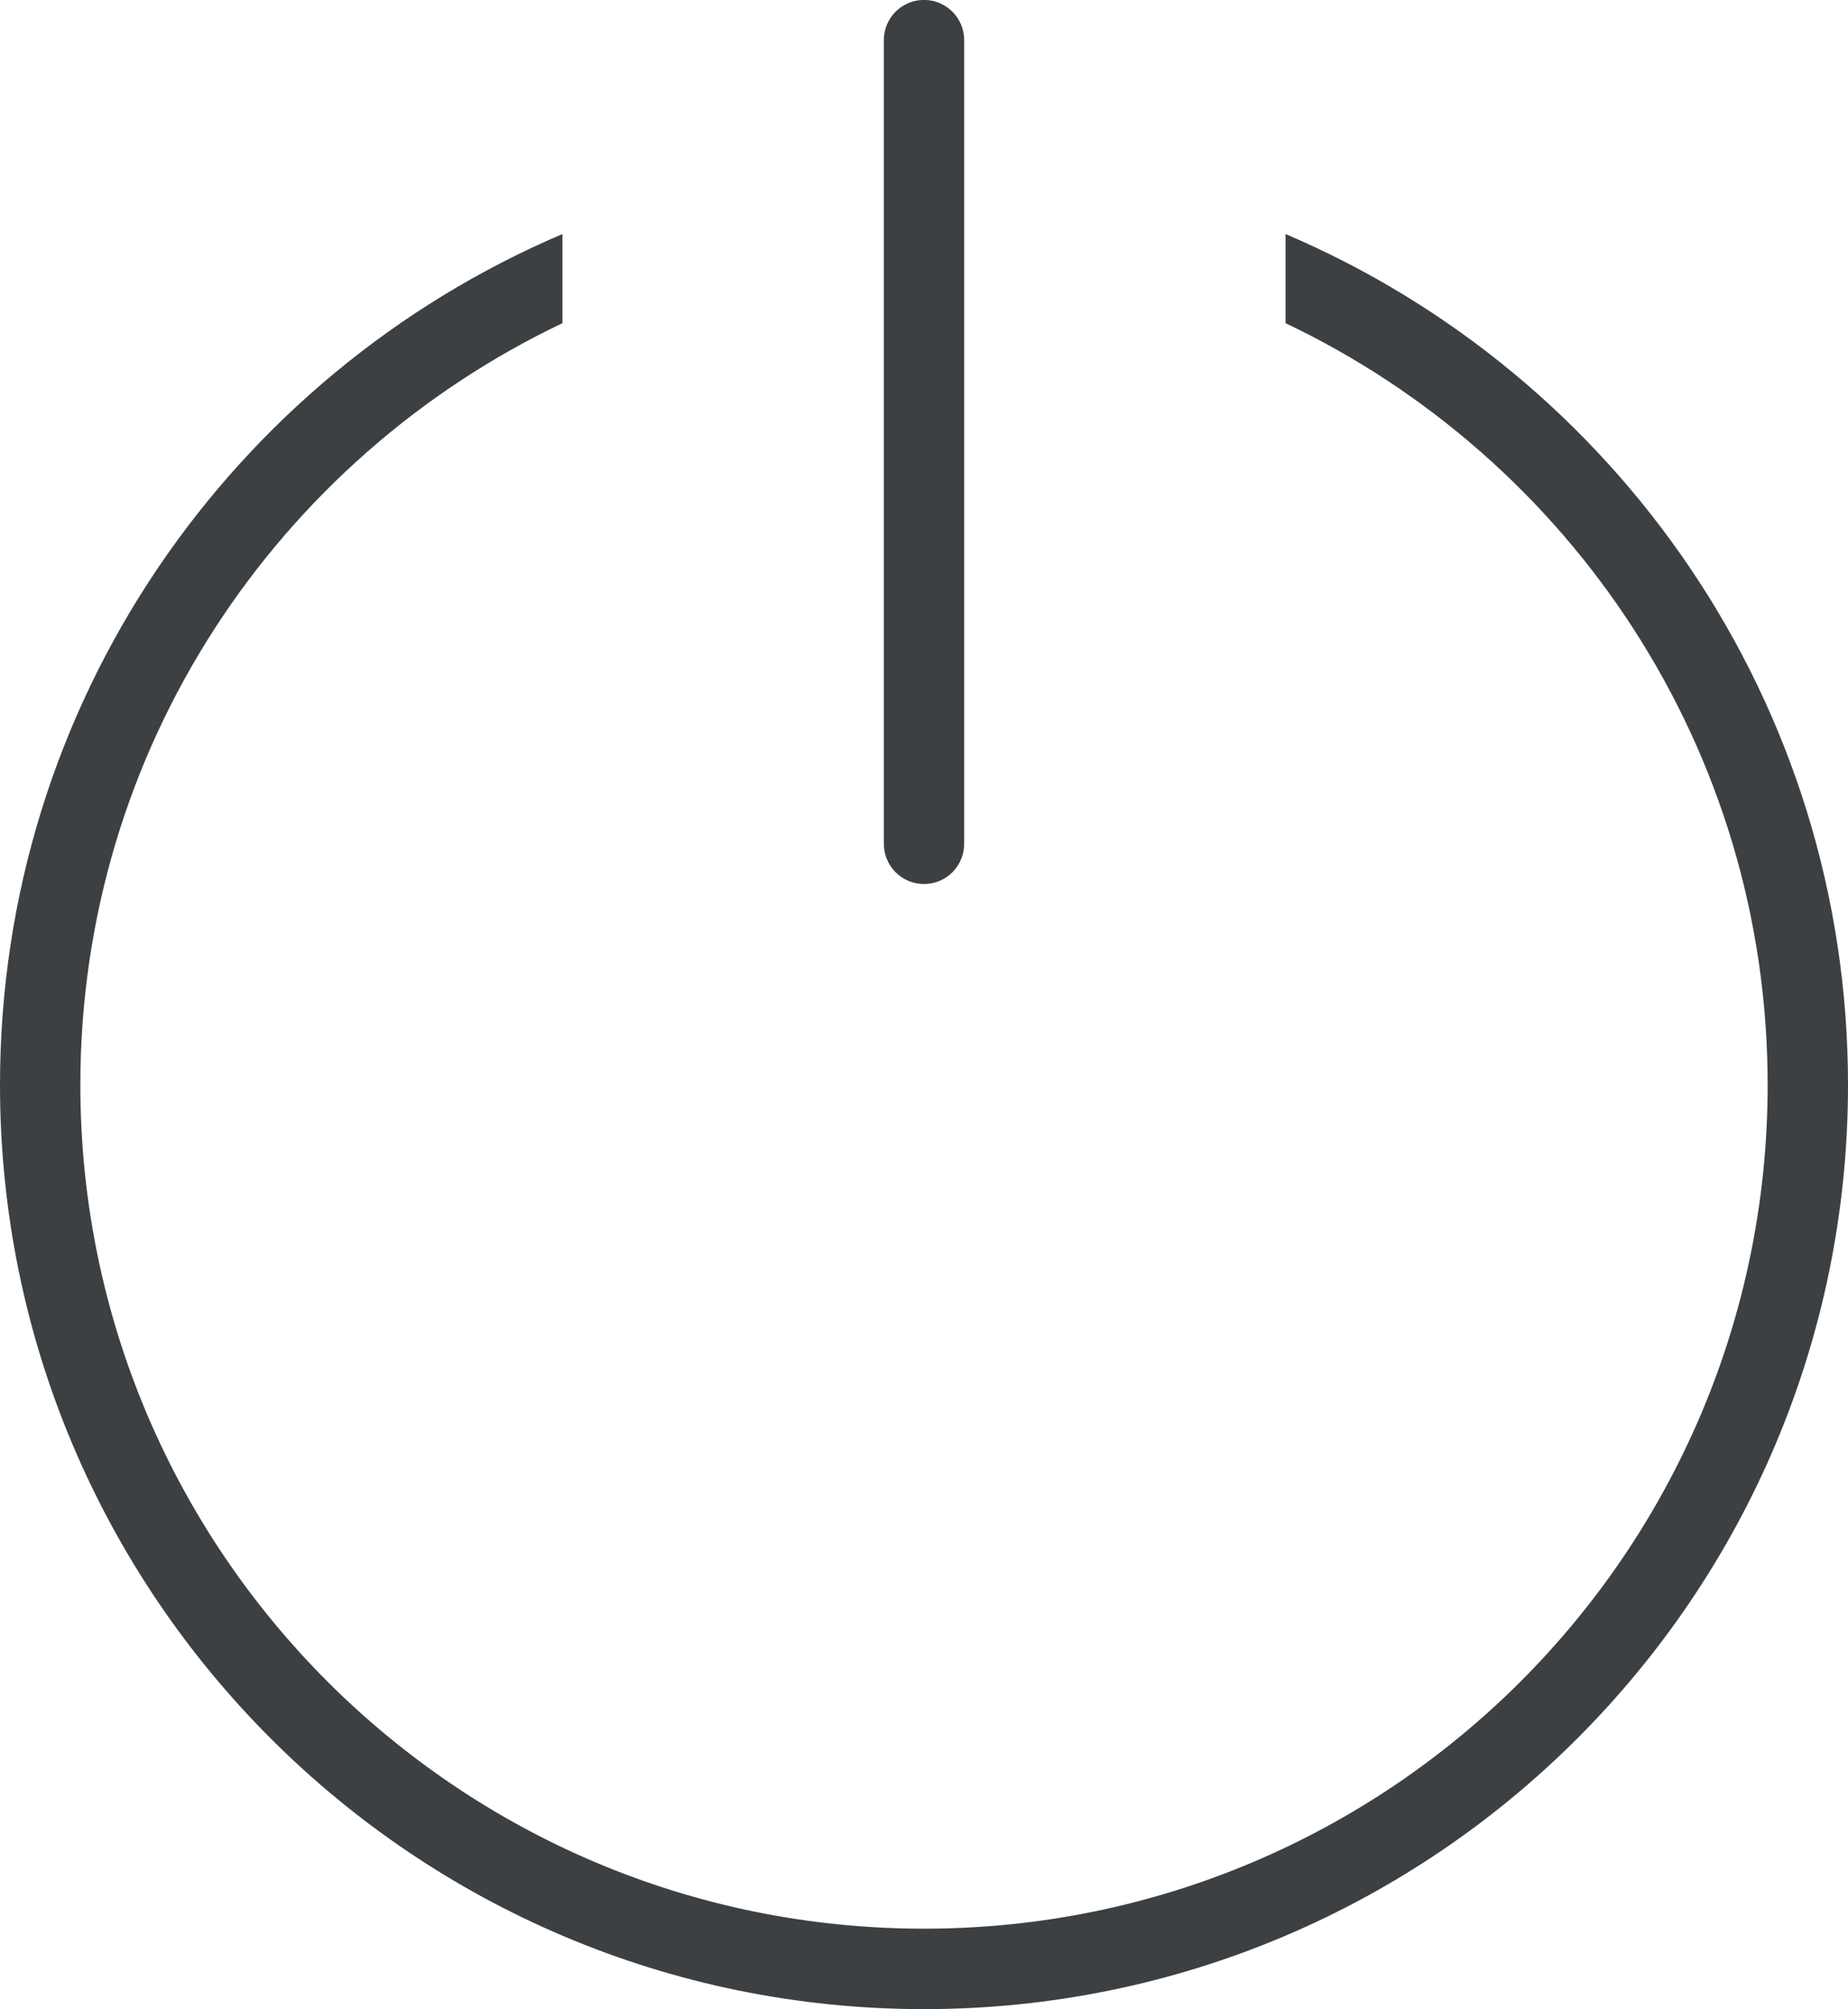 <svg xmlns="http://www.w3.org/2000/svg" xmlns:xlink="http://www.w3.org/1999/xlink" preserveAspectRatio="xMidYMid" width="23" height="25" viewBox="0 0 23 25">
  <defs>
    <style>
      .cls-1 {
        fill: #3c4042;
        fill-rule: evenodd;
      }
    </style>
  </defs>
  <path d="M11.500,24.998 C5.149,24.998 -0.000,19.849 -0.000,13.499 C-0.000,8.744 2.885,4.664 7.000,2.912 L7.000,4.021 C3.456,5.708 1.000,9.312 1.000,13.498 C1.000,19.297 5.701,23.997 11.500,23.997 C17.299,23.997 22.000,19.297 22.000,13.498 C22.000,9.312 19.544,5.708 16.000,4.021 L16.000,2.912 C20.114,4.664 23.000,8.744 23.000,13.499 C23.000,19.849 17.851,24.998 11.500,24.998 ZM11.500,10.999 C11.224,10.999 11.000,10.776 11.000,10.499 L11.000,0.499 C11.000,0.223 11.224,-0.001 11.500,-0.001 C11.776,-0.001 12.000,0.223 12.000,0.499 L12.000,10.499 C12.000,10.776 11.776,10.999 11.500,10.999 Z" class="cls-1"/>
</svg>
